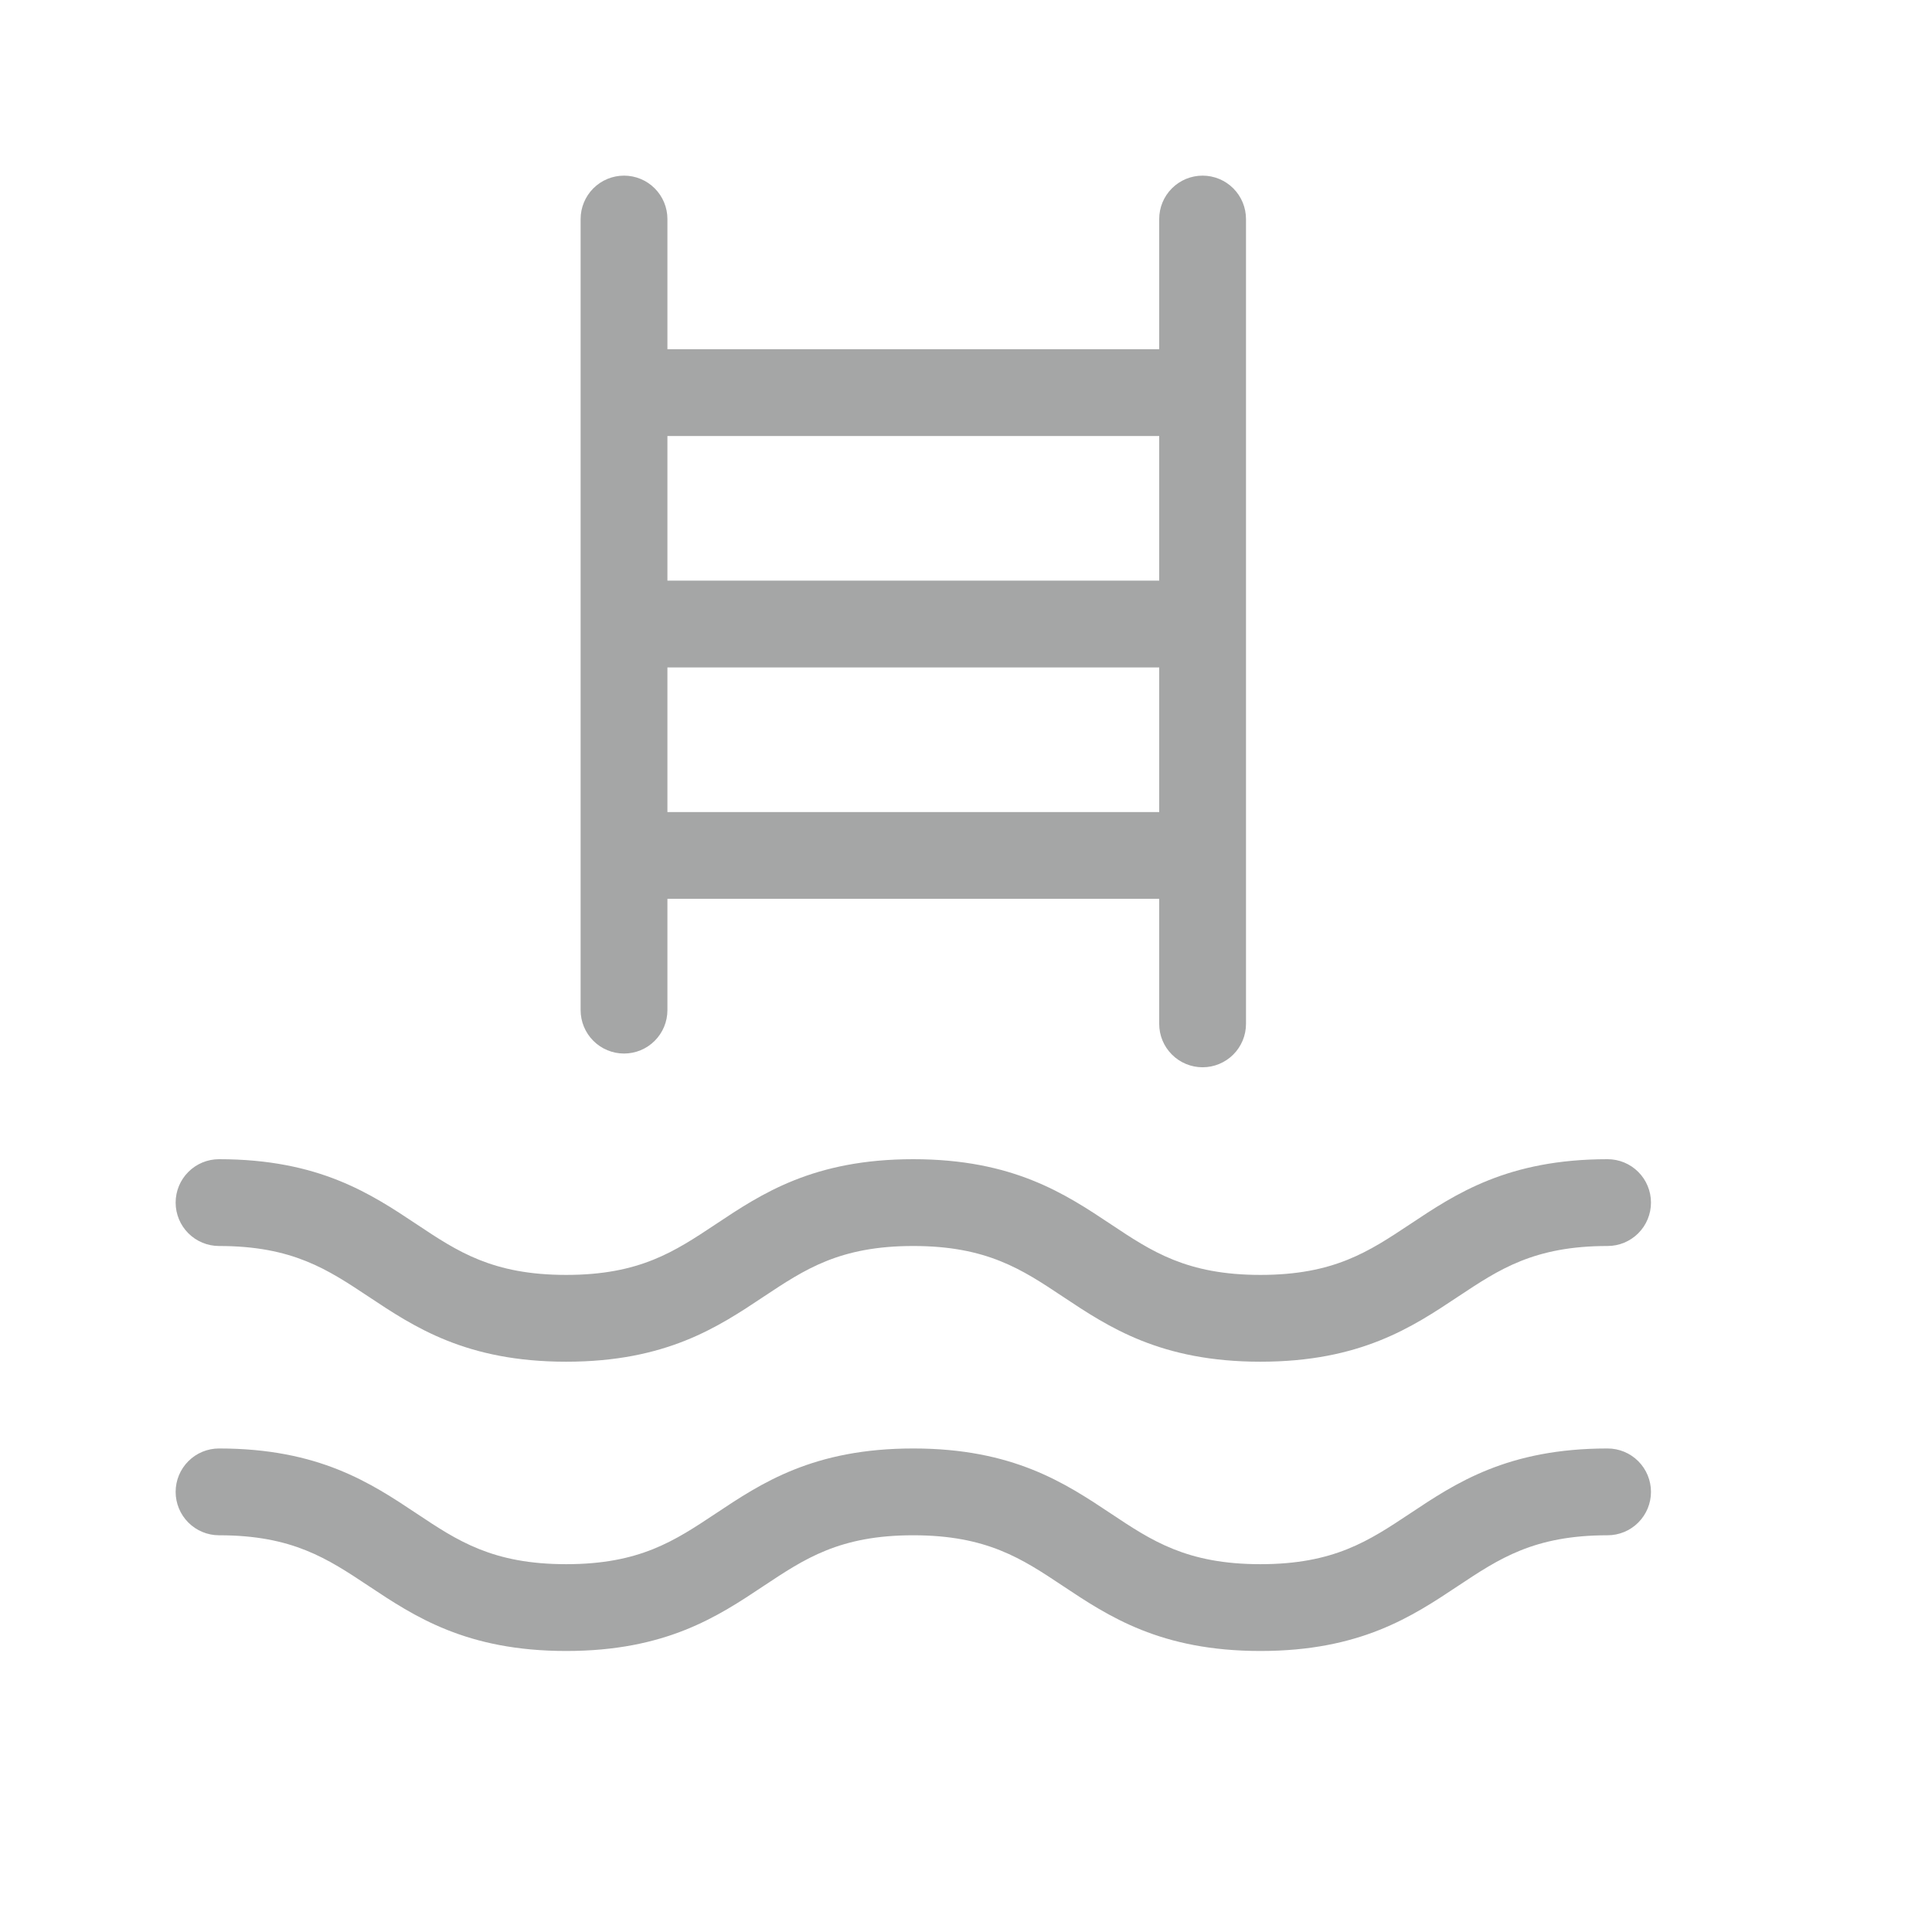 <svg width="55" height="55" viewBox="0 0 55 55" fill="none" xmlns="http://www.w3.org/2000/svg">
<path d="M17.765 29.992C18.092 29.992 18.407 29.862 18.638 29.63C18.87 29.399 19 29.084 19 28.757V25.588H33V29.148C33 29.476 33.13 29.79 33.362 30.021C33.593 30.253 33.908 30.383 34.235 30.383C34.563 30.383 34.877 30.253 35.109 30.021C35.34 29.79 35.471 29.476 35.471 29.148V6.235C35.471 5.908 35.34 5.593 35.109 5.362C34.877 5.13 34.563 5 34.235 5C33.908 5 33.593 5.13 33.362 5.362C33.13 5.593 33 5.908 33 6.235V9.941H19V6.235C19 5.908 18.87 5.593 18.638 5.362C18.407 5.13 18.092 5 17.765 5C17.437 5 17.123 5.13 16.891 5.362C16.66 5.593 16.529 5.908 16.529 6.235V28.757C16.529 29.084 16.66 29.399 16.891 29.63C17.123 29.862 17.437 29.992 17.765 29.992ZM19 23.118V19H33V23.118H19ZM33 12.412V16.529H19V12.412H33ZM5 34.235C5 33.908 5.13 33.593 5.362 33.362C5.593 33.13 5.908 33 6.235 33C9.081 33 10.559 33.986 11.862 34.853C13.021 35.625 14.02 36.294 16.118 36.294C18.216 36.294 19.206 35.627 20.373 34.853C21.677 33.984 23.155 33 25.998 33C28.841 33 30.322 33.986 31.625 34.853C32.784 35.625 33.784 36.294 35.882 36.294C37.98 36.294 38.971 35.627 40.138 34.853C41.441 33.984 42.919 33 45.765 33C46.092 33 46.407 33.13 46.638 33.362C46.87 33.593 47 33.908 47 34.235C47 34.563 46.87 34.877 46.638 35.109C46.407 35.34 46.092 35.471 45.765 35.471C43.669 35.471 42.676 36.138 41.509 36.912C40.204 37.781 38.726 38.765 35.882 38.765C33.039 38.765 31.559 37.779 30.256 36.912C29.096 36.14 28.096 35.471 25.998 35.471C23.9 35.471 22.91 36.138 21.742 36.912C20.439 37.781 18.961 38.765 16.118 38.765C13.274 38.765 11.794 37.779 10.491 36.912C9.324 36.138 8.331 35.471 6.235 35.471C5.908 35.471 5.593 35.34 5.362 35.109C5.13 34.877 5 34.563 5 34.235ZM47 42.471C47 42.798 46.87 43.112 46.638 43.344C46.407 43.576 46.092 43.706 45.765 43.706C43.669 43.706 42.676 44.373 41.509 45.147C40.204 46.016 38.726 47 35.882 47C33.039 47 31.559 46.014 30.256 45.147C29.096 44.375 28.096 43.706 25.998 43.706C23.9 43.706 22.91 44.373 21.742 45.147C20.439 46.016 18.961 47 16.118 47C13.274 47 11.794 46.014 10.491 45.147C9.324 44.373 8.331 43.706 6.235 43.706C5.908 43.706 5.593 43.576 5.362 43.344C5.13 43.112 5 42.798 5 42.471C5 42.143 5.13 41.829 5.362 41.597C5.593 41.365 5.908 41.235 6.235 41.235C9.081 41.235 10.559 42.221 11.862 43.088C13.021 43.86 14.02 44.529 16.118 44.529C18.216 44.529 19.206 43.862 20.373 43.088C21.677 42.219 23.155 41.235 25.998 41.235C28.841 41.235 30.322 42.221 31.625 43.088C32.784 43.86 33.784 44.529 35.882 44.529C37.98 44.529 38.971 43.862 40.138 43.088C41.441 42.219 42.919 41.235 45.765 41.235C46.092 41.235 46.407 41.365 46.638 41.597C46.87 41.829 47 42.143 47 42.471Z" fill="#A5A6A6"/>
</svg>
